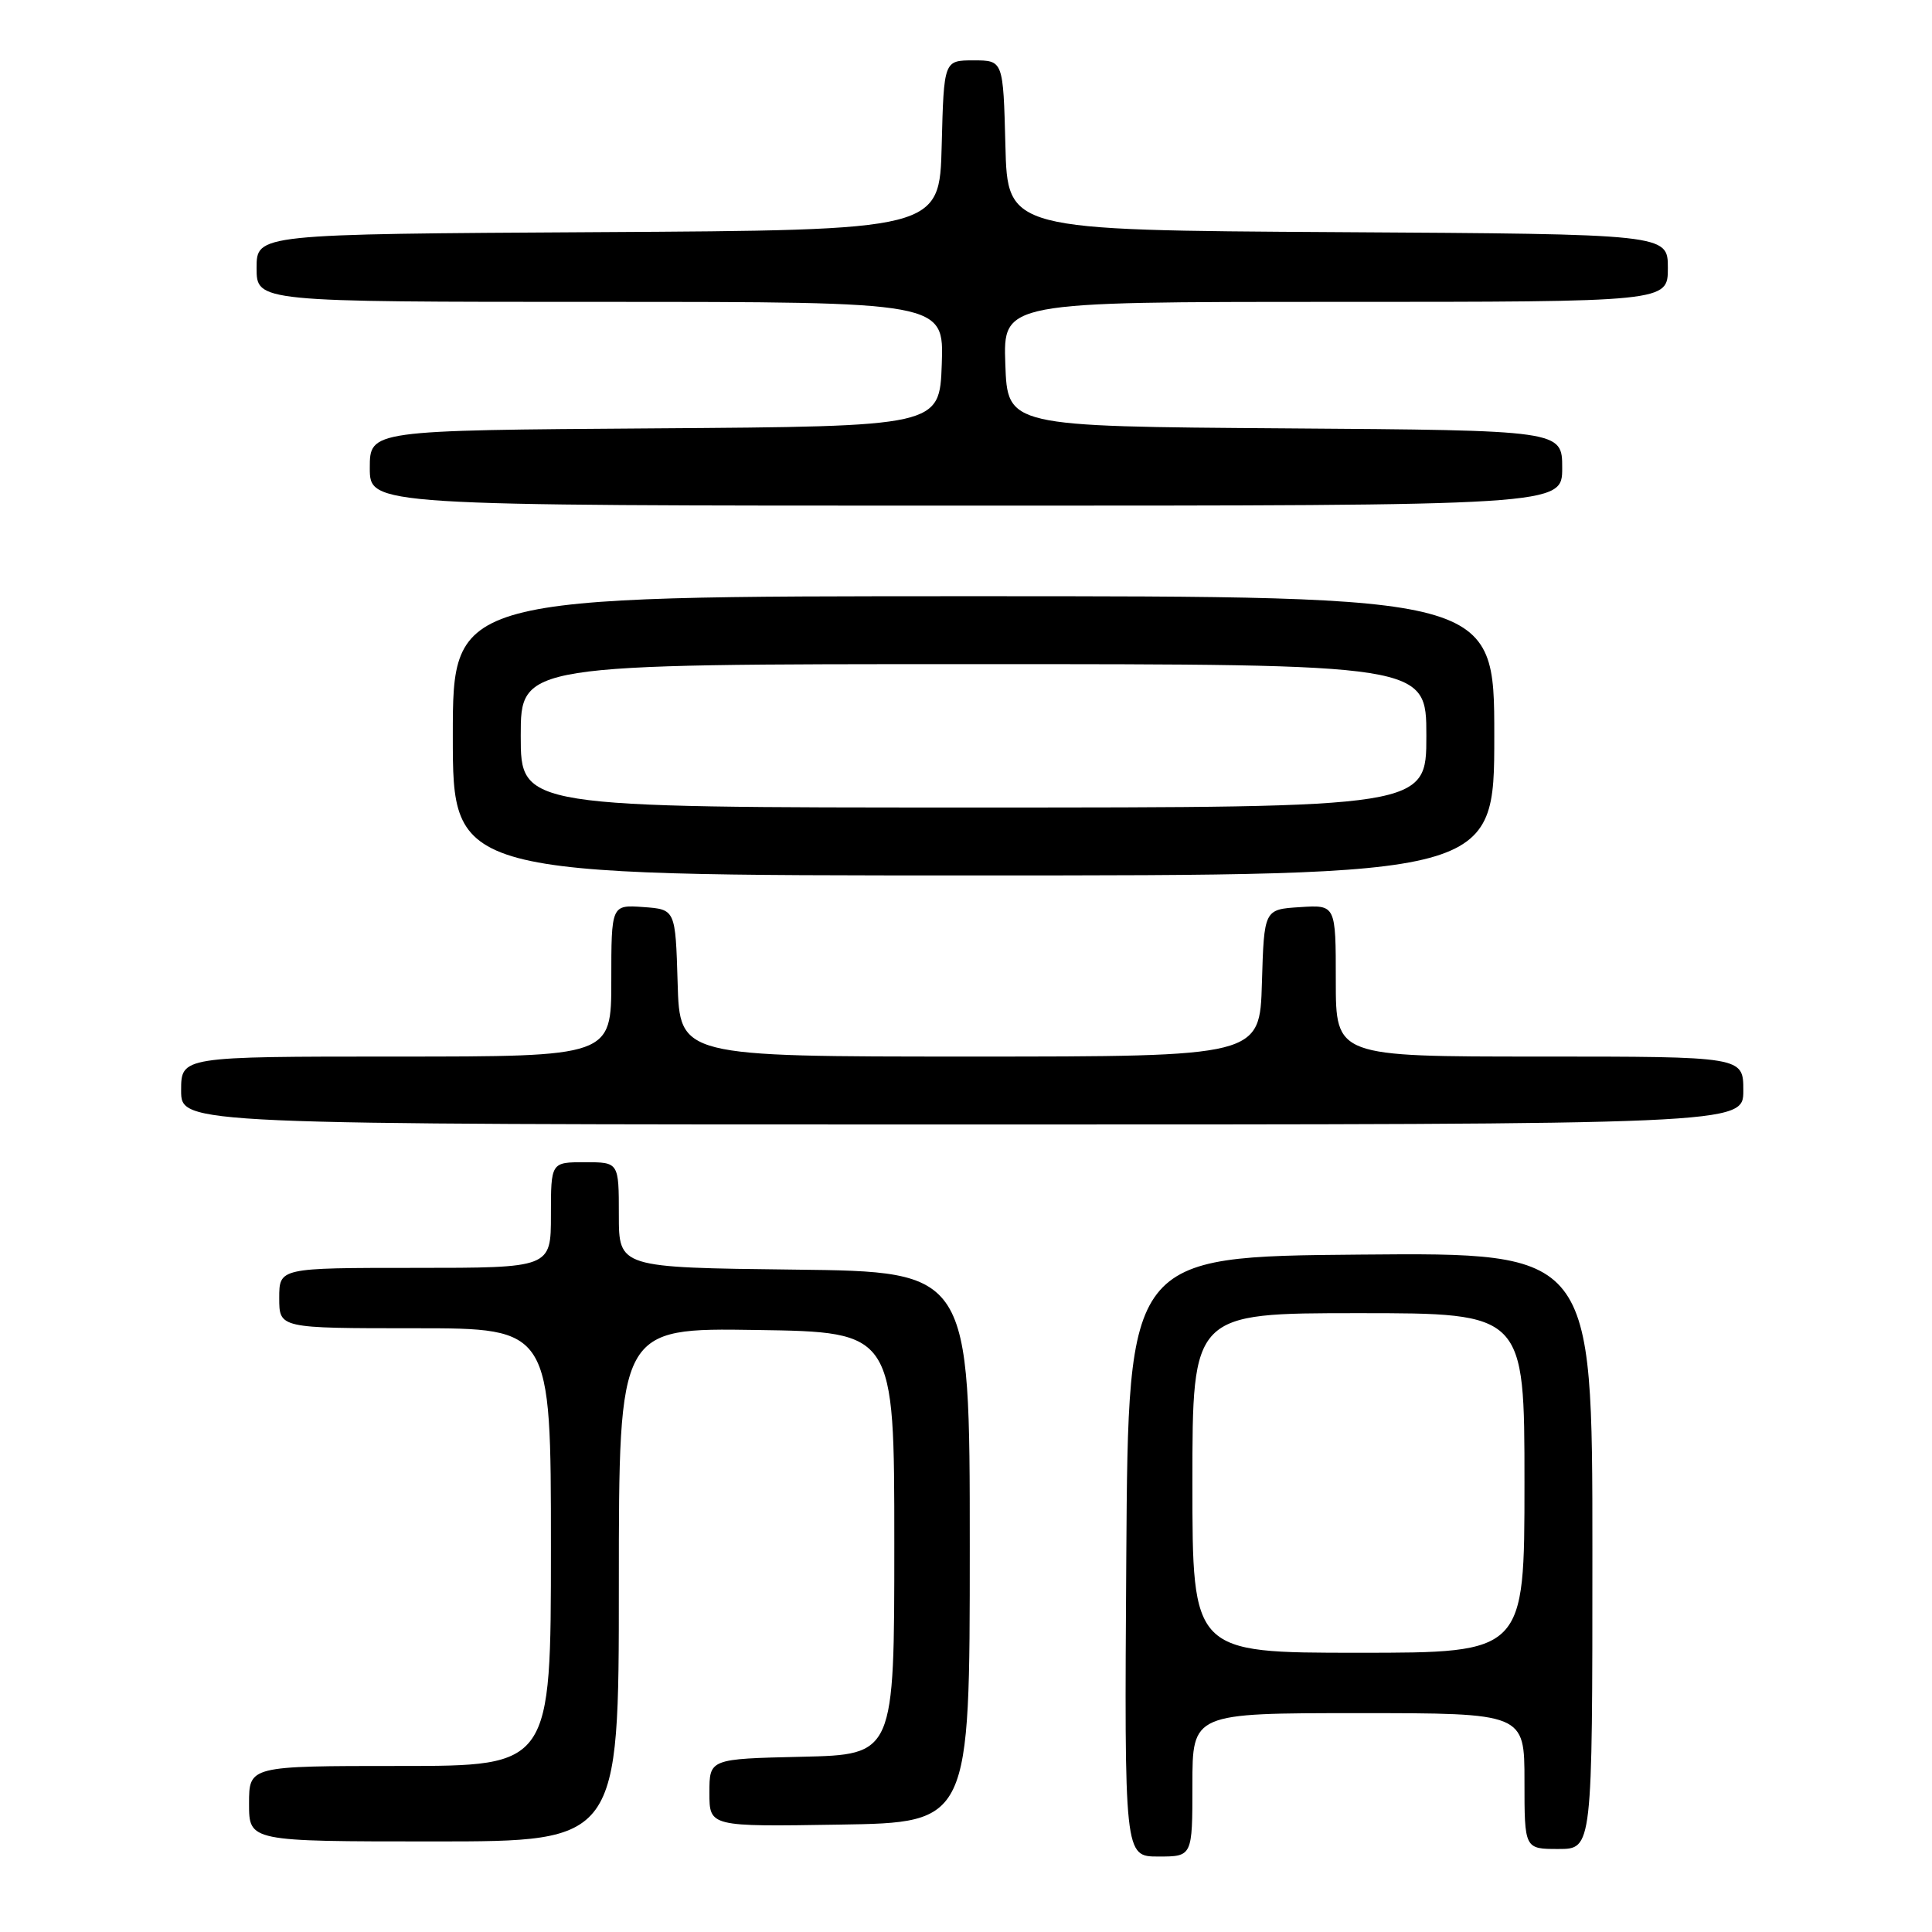 <?xml version="1.0" encoding="UTF-8" standalone="no"?>
<!DOCTYPE svg PUBLIC "-//W3C//DTD SVG 1.1//EN" "http://www.w3.org/Graphics/SVG/1.1/DTD/svg11.dtd" >
<svg xmlns="http://www.w3.org/2000/svg" xmlns:xlink="http://www.w3.org/1999/xlink" version="1.1" viewBox="0 0 256 256">
 <g >
 <path fill="currentColor"
d=" M 158.00 236.50 C 158.00 227.00 158.00 227.00 180.00 227.00 C 202.00 227.00 202.00 227.00 202.00 236.00 C 202.00 245.00 202.00 245.00 206.50 245.00 C 211.00 245.00 211.00 245.00 211.00 205.49 C 211.00 165.97 211.00 165.97 180.25 166.24 C 149.50 166.50 149.50 166.50 149.24 206.25 C 148.98 246.00 148.98 246.00 153.49 246.00 C 158.00 246.00 158.00 246.00 158.00 236.50 Z  M 82.00 209.98 C 82.00 175.95 82.00 175.95 100.25 176.23 C 118.50 176.50 118.50 176.50 118.50 204.50 C 118.50 232.50 118.50 232.50 106.25 232.78 C 94.00 233.06 94.00 233.06 94.00 237.55 C 94.00 242.05 94.00 242.05 111.25 241.77 C 128.50 241.50 128.50 241.50 128.50 205.00 C 128.50 168.50 128.50 168.50 105.25 168.23 C 82.00 167.96 82.00 167.96 82.00 160.98 C 82.00 154.00 82.00 154.00 77.50 154.00 C 73.00 154.00 73.00 154.00 73.00 161.00 C 73.00 168.00 73.00 168.00 55.00 168.00 C 37.00 168.00 37.00 168.00 37.00 172.00 C 37.00 176.00 37.00 176.00 55.00 176.00 C 73.00 176.00 73.00 176.00 73.00 205.00 C 73.00 234.00 73.00 234.00 53.00 234.00 C 33.00 234.00 33.00 234.00 33.00 239.00 C 33.00 244.00 33.00 244.00 57.50 244.00 C 82.00 244.00 82.00 244.00 82.00 209.98 Z  M 231.00 144.50 C 231.00 140.00 231.00 140.00 204.00 140.00 C 177.00 140.00 177.00 140.00 177.00 129.95 C 177.00 119.89 177.00 119.89 172.25 120.20 C 167.50 120.50 167.50 120.50 167.21 130.25 C 166.93 140.00 166.93 140.00 128.50 140.00 C 90.07 140.00 90.07 140.00 89.79 130.25 C 89.50 120.50 89.50 120.50 85.25 120.19 C 81.00 119.89 81.00 119.89 81.00 129.94 C 81.00 140.00 81.00 140.00 52.50 140.00 C 24.00 140.00 24.00 140.00 24.00 144.50 C 24.00 149.00 24.00 149.00 127.50 149.00 C 231.00 149.00 231.00 149.00 231.00 144.50 Z  M 198.00 97.50 C 198.00 79.00 198.00 79.00 129.00 79.00 C 60.00 79.00 60.00 79.00 60.00 97.50 C 60.00 116.00 60.00 116.00 129.00 116.00 C 198.00 116.00 198.00 116.00 198.00 97.50 Z  M 207.00 62.01 C 207.00 57.02 207.00 57.02 170.25 56.76 C 133.50 56.50 133.50 56.50 133.21 48.25 C 132.92 40.00 132.92 40.00 176.96 40.00 C 221.00 40.00 221.00 40.00 221.00 35.51 C 221.00 31.02 221.00 31.02 177.25 30.76 C 133.50 30.50 133.50 30.50 133.22 19.25 C 132.93 8.00 132.93 8.00 129.00 8.00 C 125.07 8.00 125.07 8.00 124.78 19.25 C 124.50 30.50 124.50 30.50 79.25 30.76 C 34.00 31.02 34.00 31.02 34.00 35.51 C 34.00 40.00 34.00 40.00 79.54 40.00 C 125.08 40.00 125.08 40.00 124.79 48.25 C 124.50 56.50 124.50 56.50 86.75 56.76 C 49.00 57.02 49.00 57.02 49.00 62.01 C 49.00 67.00 49.00 67.00 128.00 67.00 C 207.00 67.00 207.00 67.00 207.00 62.01 Z  M 158.00 196.50 C 158.00 174.00 158.00 174.00 180.00 174.00 C 202.00 174.00 202.00 174.00 202.00 196.50 C 202.00 219.00 202.00 219.00 180.00 219.00 C 158.00 219.00 158.00 219.00 158.00 196.50 Z  M 69.00 97.50 C 69.00 88.00 69.00 88.00 129.00 88.00 C 189.00 88.00 189.00 88.00 189.00 97.50 C 189.00 107.00 189.00 107.00 129.00 107.00 C 69.00 107.00 69.00 107.00 69.00 97.50 Z "/>
</g>
</svg>